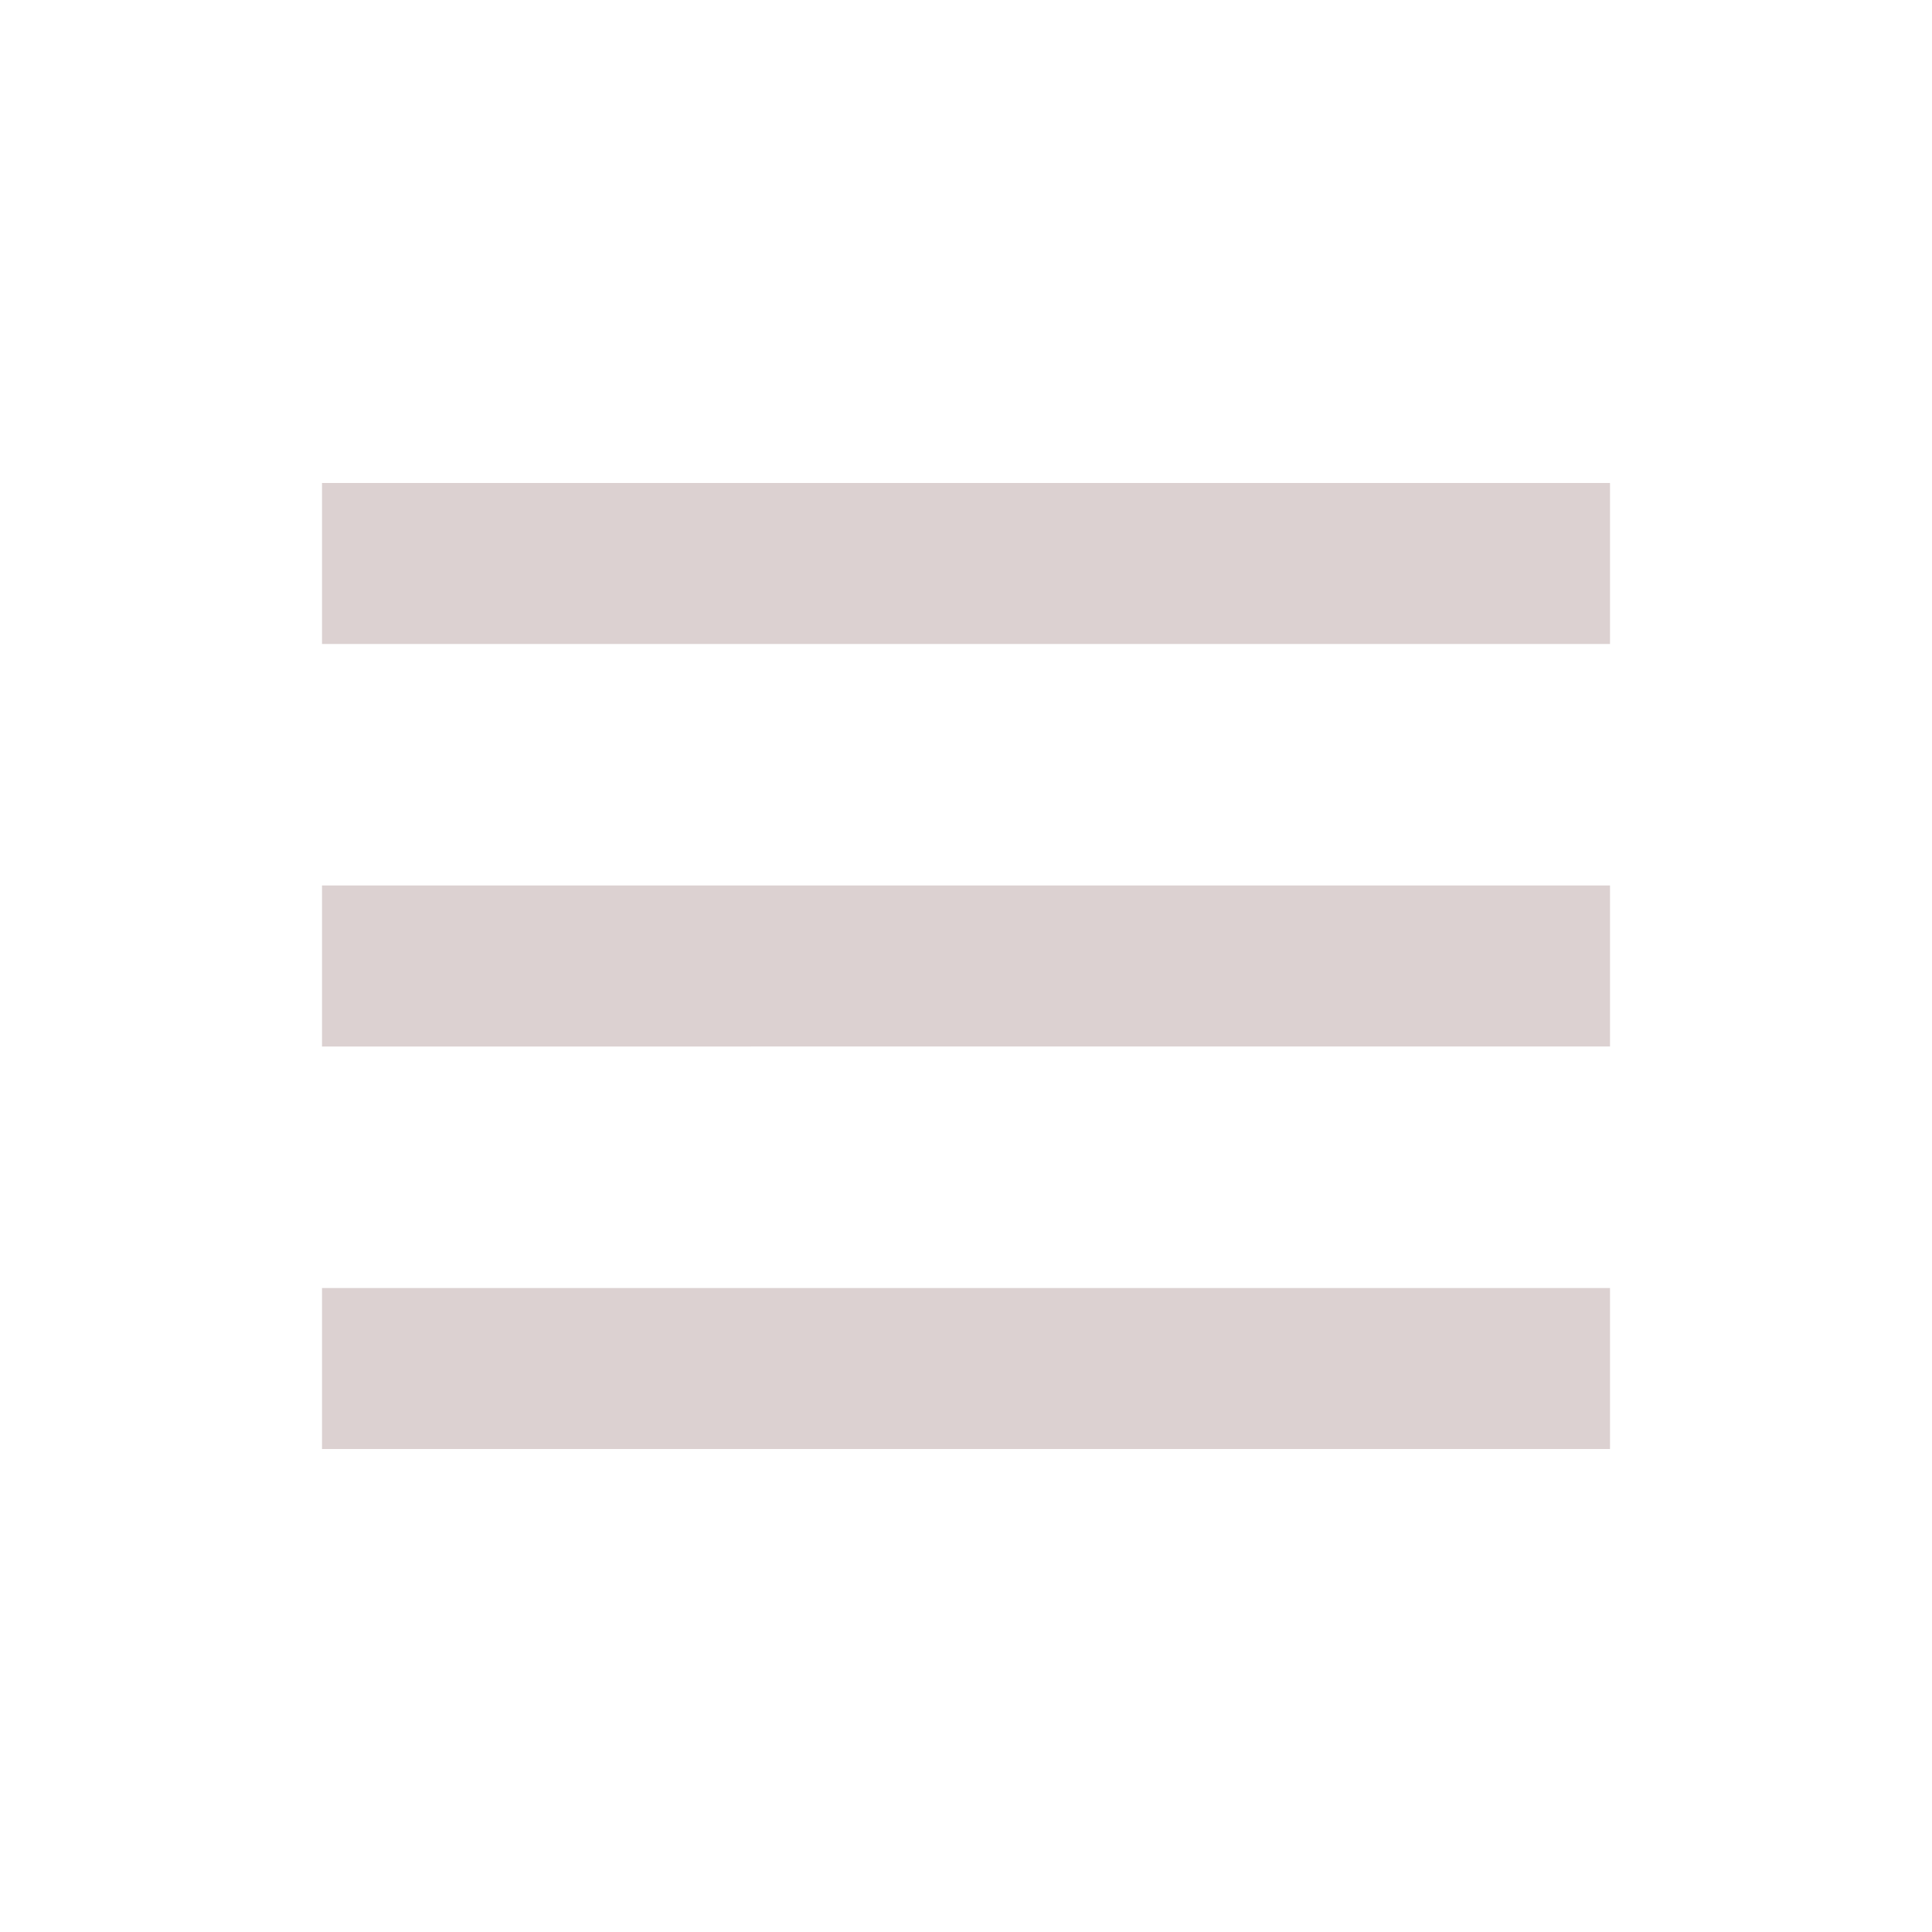 <svg xmlns="http://www.w3.org/2000/svg" width="36" height="36" viewBox="0 0 24 24" style="fill: rgba(220, 209, 209, 1);transform: ;msFilter:;"><path d="M4 6h16v2H4zm0 5h16v2H4zm0 5h16v2H4z"></path></svg>